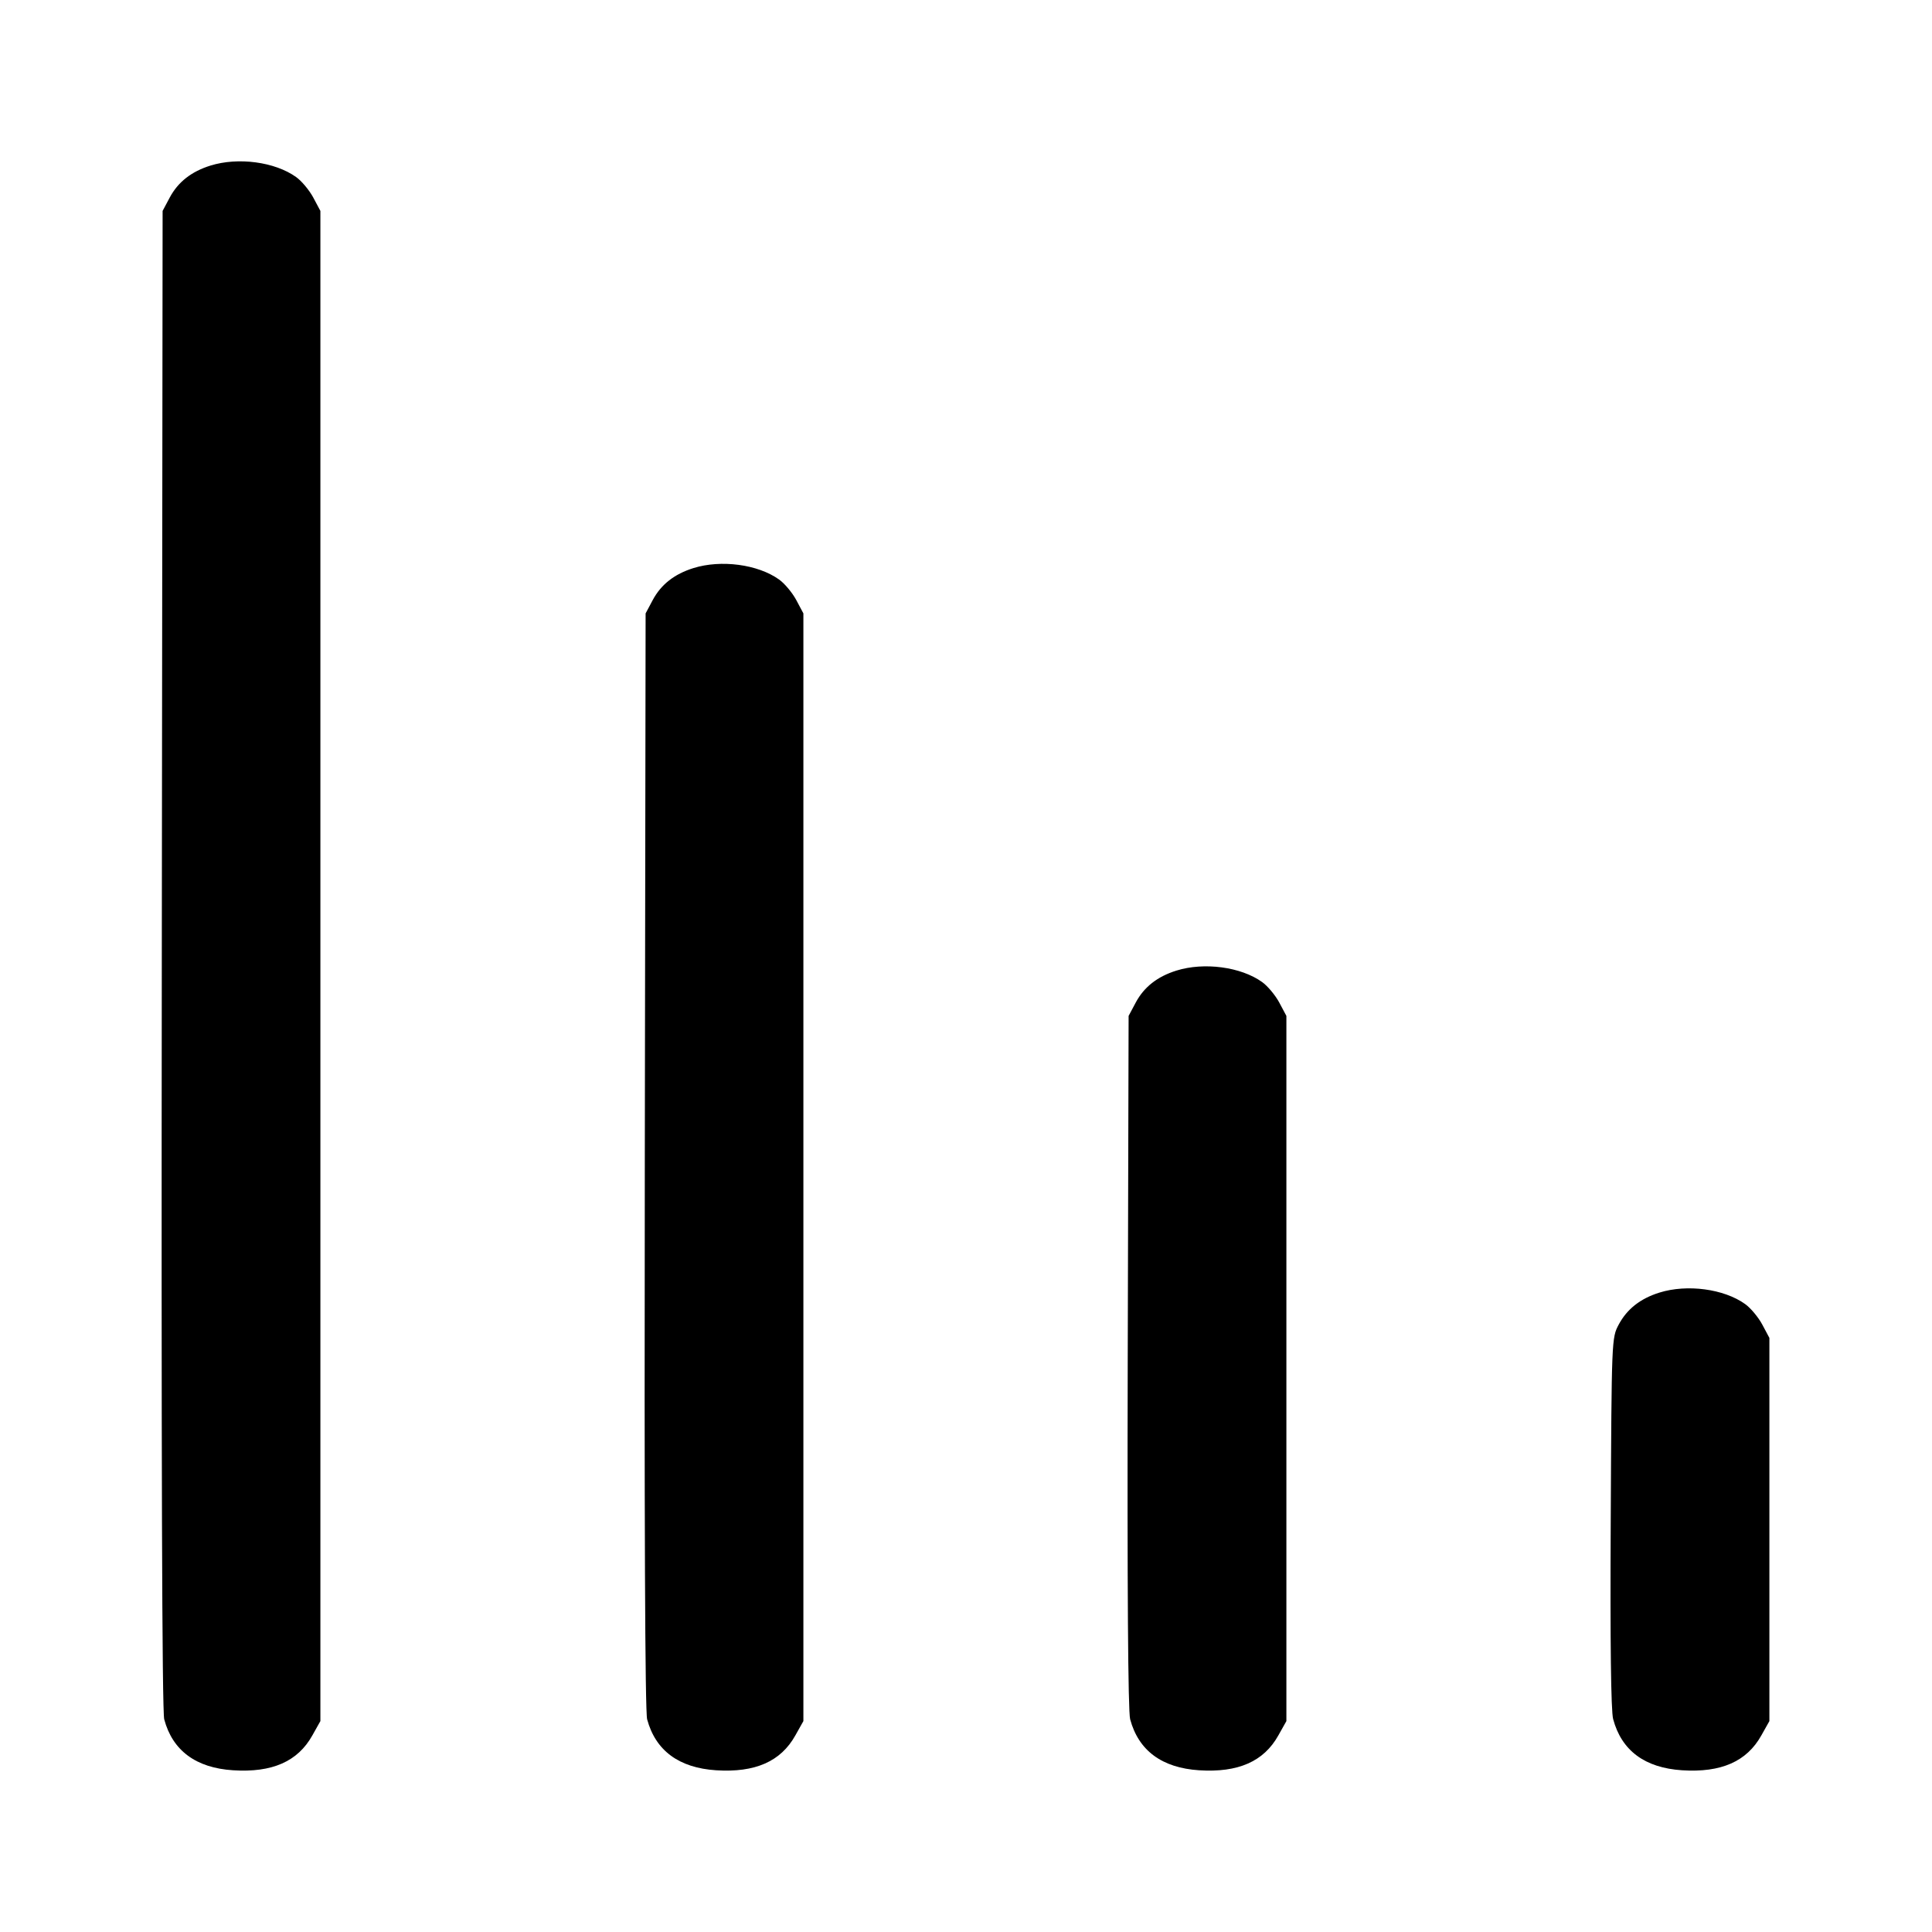 <svg width="24" height="24" viewBox="0 0 24 24" fill="none" xmlns="http://www.w3.org/2000/svg"><path d="M2.614 2.057 C 2.377 2.131,2.212 2.261,2.109 2.453 L 2.020 2.620 2.010 11.914 C 2.003 18.056,2.013 21.260,2.040 21.358 C 2.144 21.747,2.435 21.962,2.896 21.991 C 3.381 22.022,3.699 21.882,3.880 21.558 L 3.980 21.380 3.980 12.000 L 3.980 2.620 3.891 2.453 C 3.842 2.362,3.746 2.247,3.678 2.199 C 3.414 2.010,2.957 1.950,2.614 2.057 M8.614 7.057 C 8.377 7.131,8.212 7.261,8.109 7.453 L 8.020 7.620 8.010 14.414 C 8.003 18.892,8.013 21.259,8.039 21.358 C 8.144 21.747,8.434 21.961,8.896 21.991 C 9.381 22.022,9.699 21.882,9.880 21.558 L 9.980 21.380 9.980 14.500 L 9.980 7.620 9.891 7.453 C 9.842 7.362,9.746 7.247,9.678 7.199 C 9.414 7.010,8.957 6.950,8.614 7.057 M14.614 12.057 C 14.377 12.131,14.212 12.261,14.109 12.453 L 14.020 12.620 14.009 16.913 C 14.002 19.727,14.013 21.258,14.039 21.357 C 14.144 21.747,14.434 21.961,14.896 21.991 C 15.381 22.022,15.699 21.882,15.880 21.558 L 15.980 21.380 15.980 17.000 L 15.980 12.620 15.891 12.453 C 15.842 12.362,15.746 12.247,15.678 12.199 C 15.414 12.010,14.957 11.950,14.614 12.057 M20.614 16.057 C 20.377 16.131,20.212 16.261,20.109 16.453 C 20.020 16.619,20.020 16.629,20.009 18.911 C 20.001 20.392,20.012 21.256,20.039 21.355 C 20.144 21.747,20.433 21.961,20.896 21.991 C 21.381 22.022,21.699 21.882,21.880 21.558 L 21.980 21.380 21.980 19.000 L 21.980 16.620 21.891 16.453 C 21.842 16.362,21.746 16.247,21.678 16.199 C 21.414 16.010,20.957 15.950,20.614 16.057 " stroke="none" fill-rule="evenodd" fill="black"></path></svg>